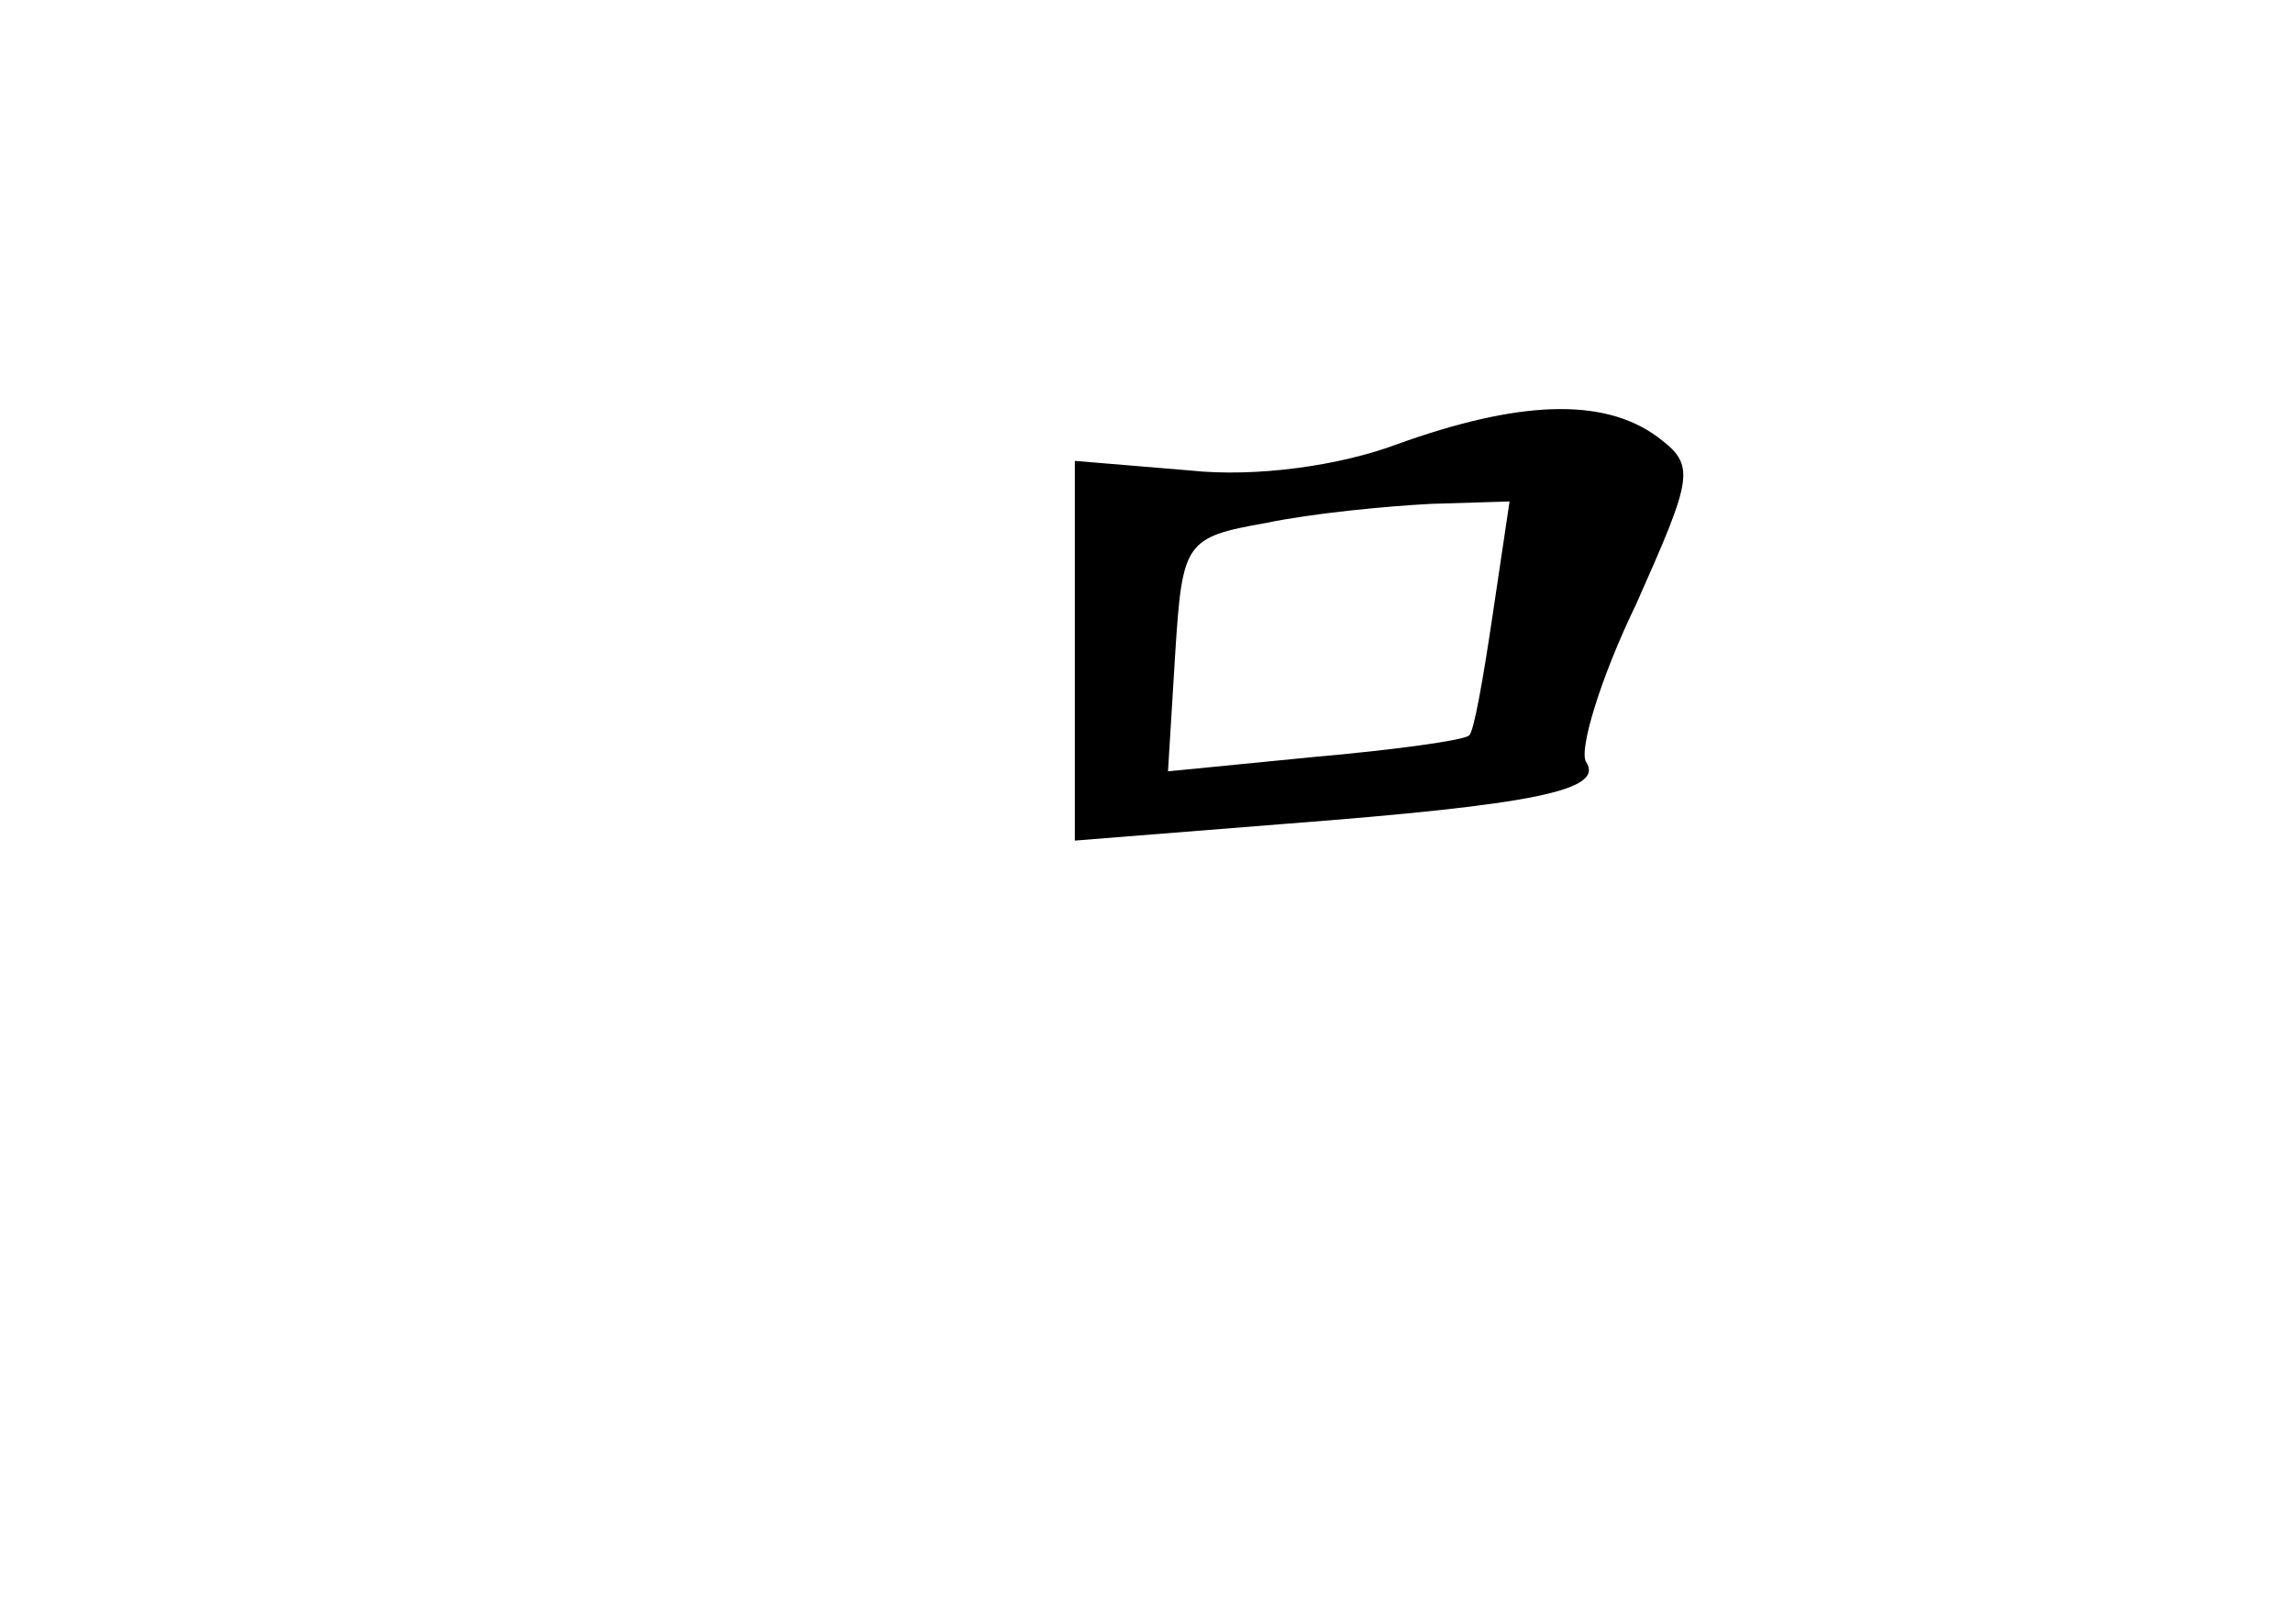 <?xml version="1.0" standalone="no"?>
<!DOCTYPE svg PUBLIC "-//W3C//DTD SVG 20010904//EN"
 "http://www.w3.org/TR/2001/REC-SVG-20010904/DTD/svg10.dtd">
<svg version="1.0" xmlns="http://www.w3.org/2000/svg"
 width="96pt" height="68pt" viewBox="0 0 96 68"
 preserveAspectRatio="xMidYMid meet">
<g transform="translate(0,68) scale(0.1,-0.1)"
fill="#000000" stroke="none">
<path d="M585 494 c-24 -9 -59 -14 -87 -11 l-48 4 0 -80 0 -79 88 7 c104 8
134 14 126 26 -3 5 6 35 21 66 24 54 25 58 9 70 -23 17 -59 15 -109 -3z m40
-71 c-4 -27 -8 -50 -10 -51 -2 -2 -31 -6 -65 -9 l-61 -6 3 49 c3 47 4 49 38
55 19 4 50 7 69 8 l33 1 -7 -47z"/>
</g>
</svg>

